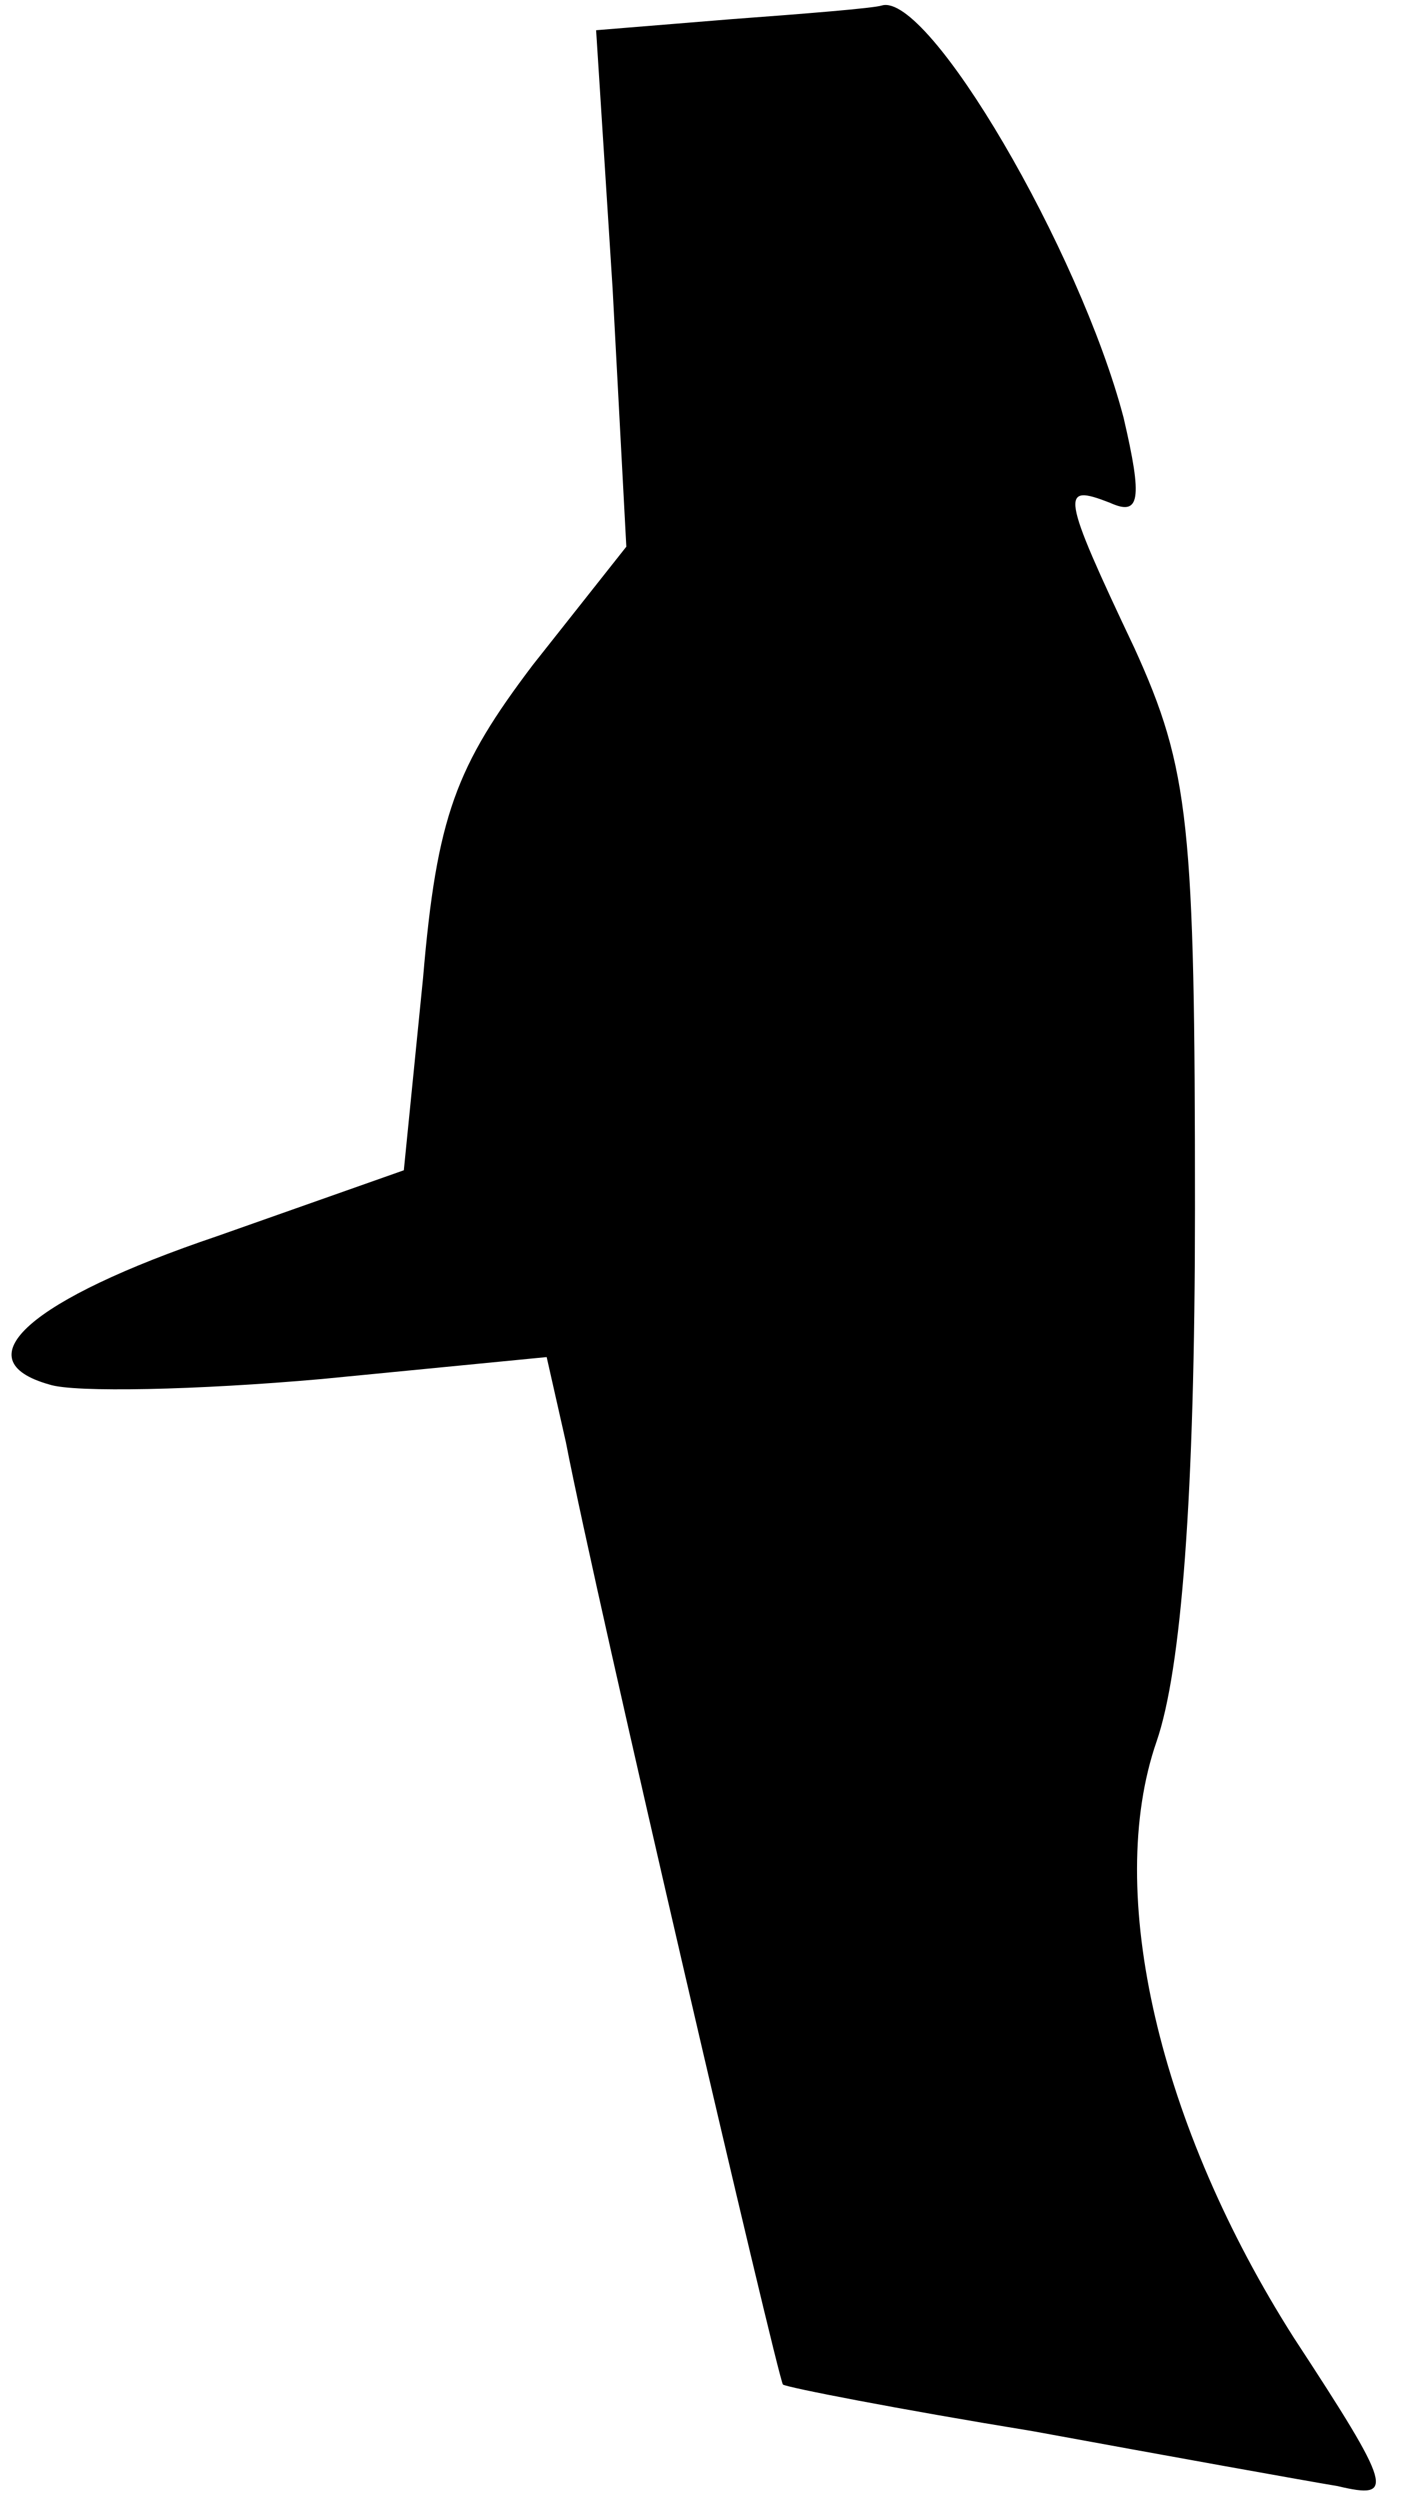 <?xml version="1.0" standalone="no"?>
<!DOCTYPE svg PUBLIC "-//W3C//DTD SVG 20010904//EN"
 "http://www.w3.org/TR/2001/REC-SVG-20010904/DTD/svg10.dtd">
<svg version="1.0" xmlns="http://www.w3.org/2000/svg"
 width="51pt" height="91pt" viewBox="0 0 51 91"
 preserveAspectRatio="xMidYMid meet">
<g transform="translate(0,91) scale(0.1,-0.1)"
fill="#000000" stroke="none">
<path fill="#000000" stroke="none" d="M266 903 l-49 -4 6 -94 5 -94 -34 -43
c-28 -37 -35 -55 -40 -114 l-7 -70 -68 -24 c-68 -23 -93 -45 -61 -54 9 -3 54
-2 99 2 l82 8 7 -31 c11 -57 77 -340 79 -343 1 -1 42 -9 91 -17 49 -9 99 -18
111 -20 21 -5 20 -1 -16 54 -49 77 -69 162 -50 217 9 26 14 89 14 194 0 140
-2 160 -22 204 -27 57 -27 60 -9 53 11 -5 12 1 5 31 -16 61 -71 155 -88 150
-3 -1 -28 -3 -55 -5z"/>
</g>
</svg>
